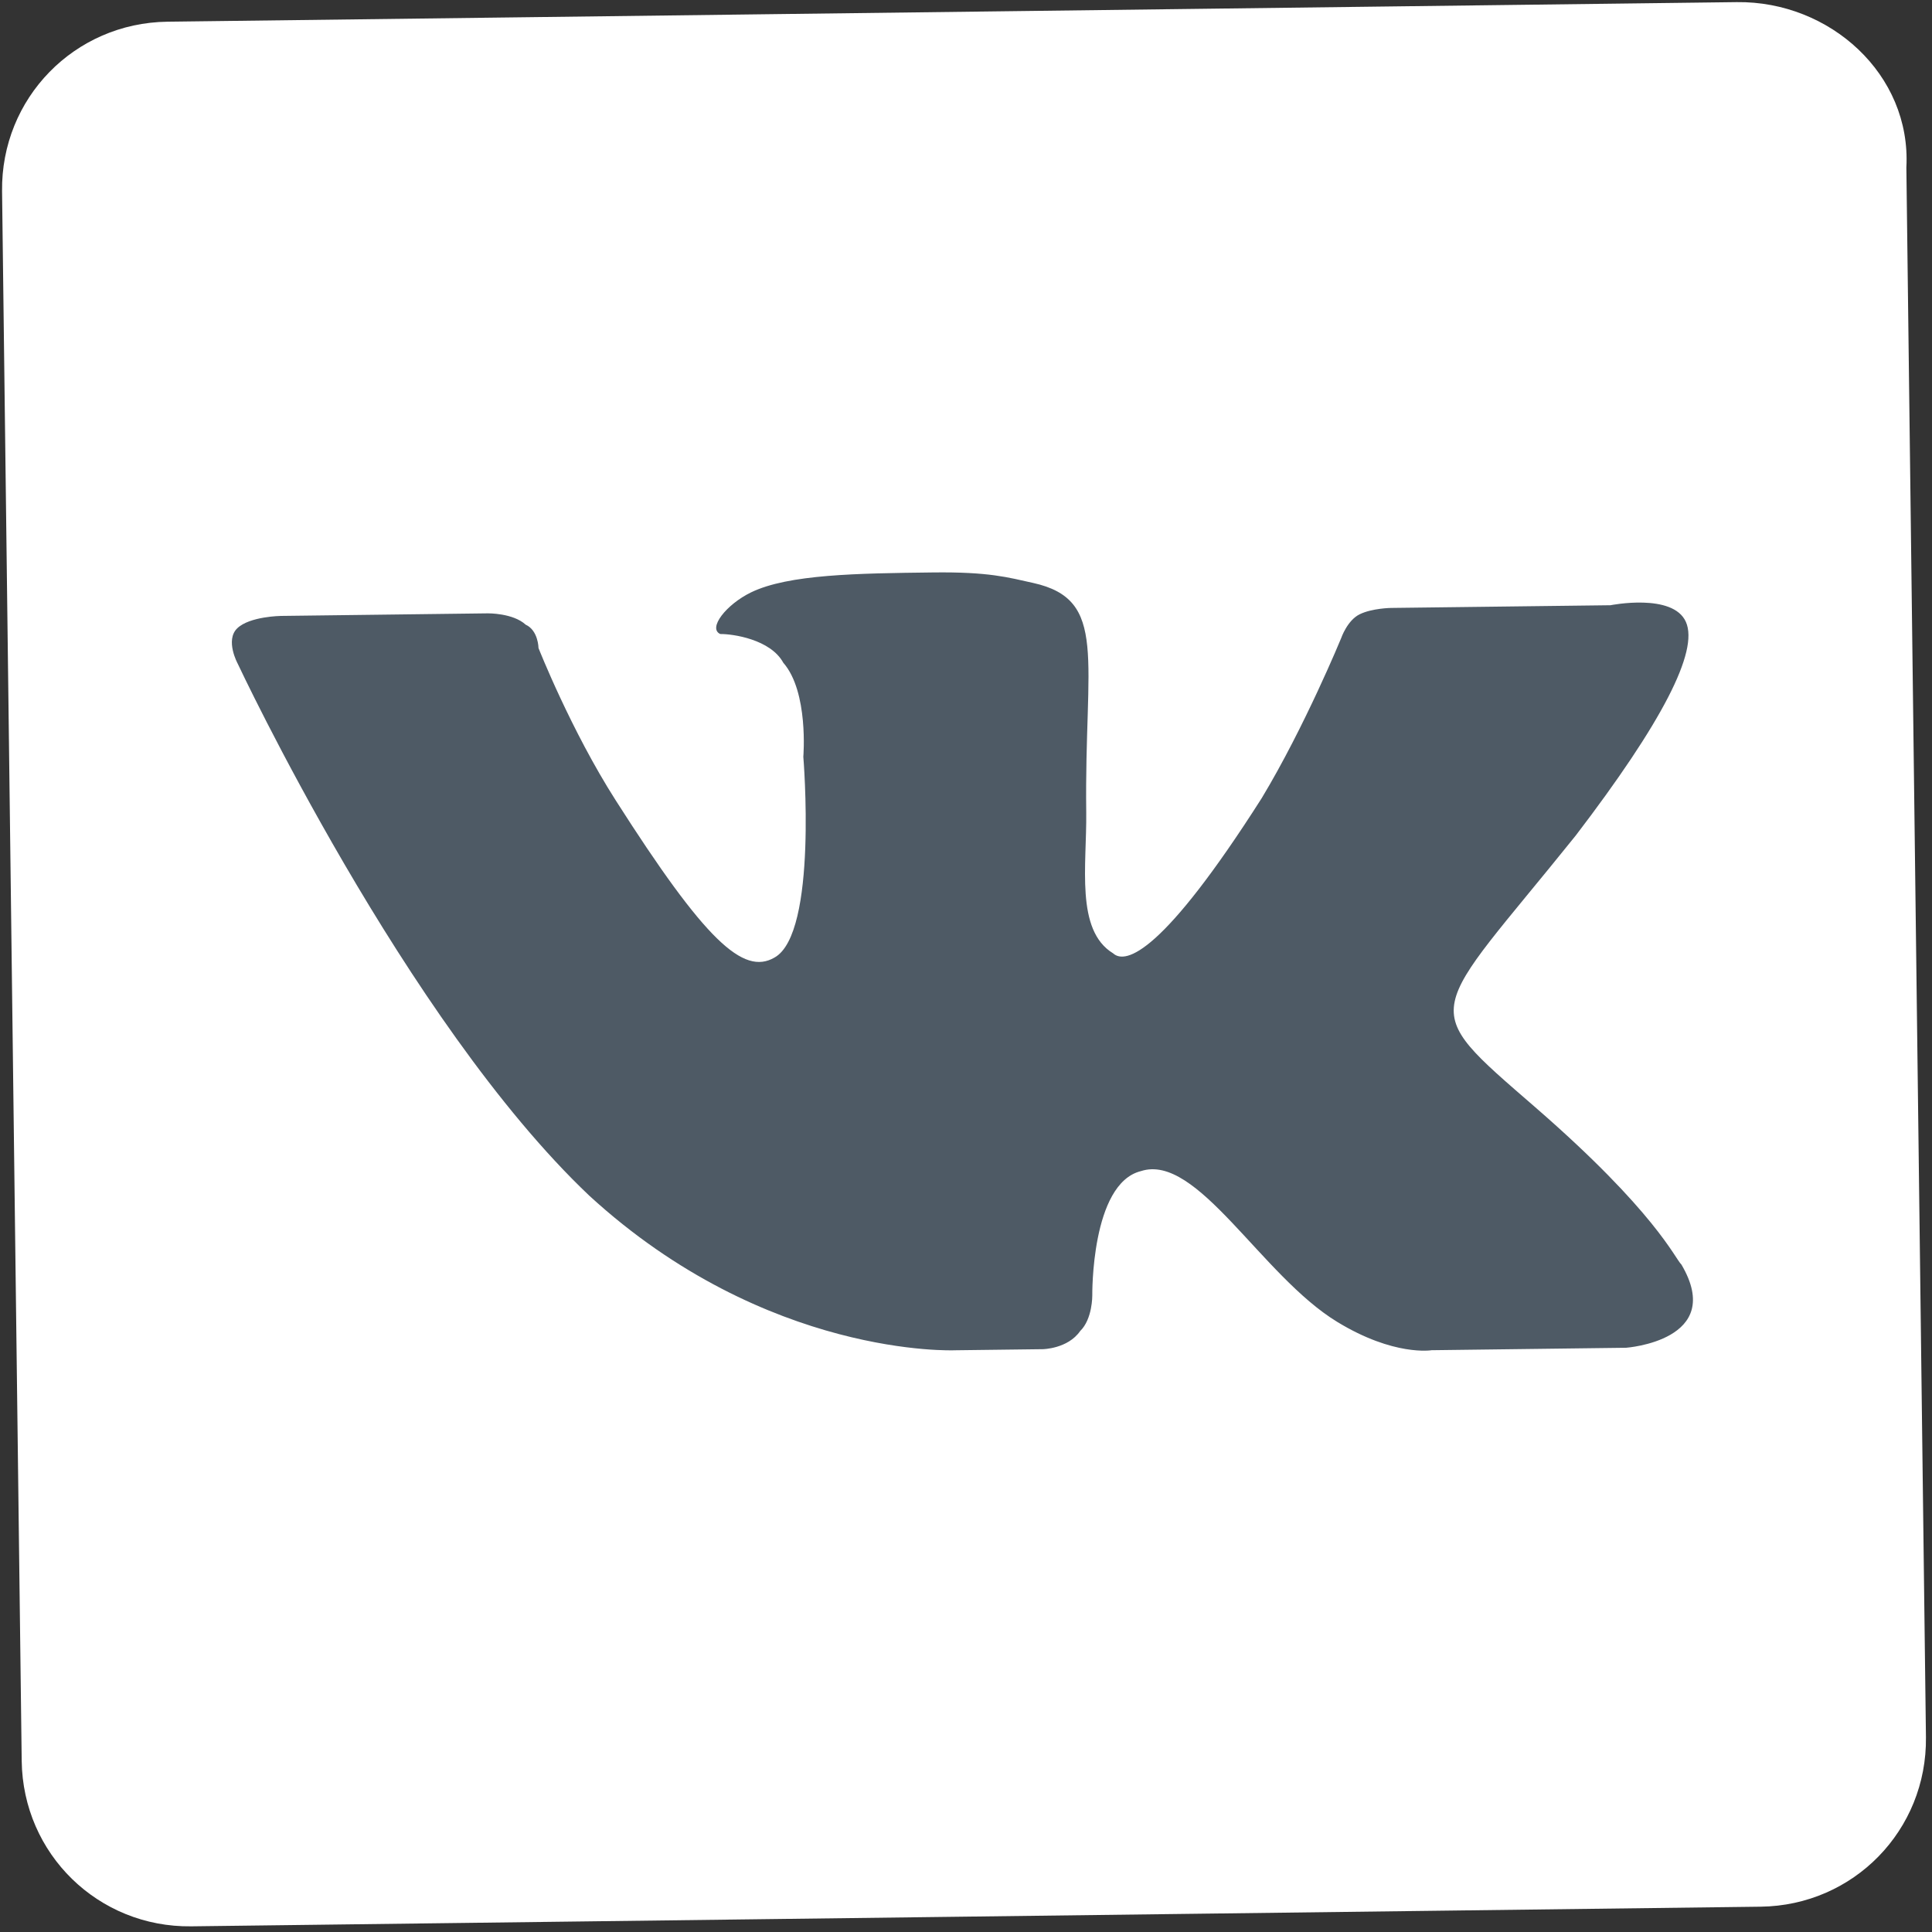 <svg width="30" height="30" viewBox="0 0 30 30" fill="none" xmlns="http://www.w3.org/2000/svg">
<rect x="0" y="0" width="30" height="30" fill="#333333" stroke="none"/>
<path d="M26.969 0.033L2.601 0.337C1.156 0.355 0.014 1.525 0.032 2.97L0.337 27.343C0.355 28.788 1.525 29.93 2.97 29.912L27.338 29.607C28.783 29.589 29.924 28.419 29.906 26.974L29.602 2.601C29.68 1.155 28.414 0.015 26.969 0.033Z" fill="white"/>
<path fill-rule="evenodd" clip-rule="evenodd" d="M14.829 20.967L16.192 20.95C16.192 20.95 16.581 20.945 16.773 20.668C16.965 20.482 16.961 20.116 16.961 20.116C16.961 20.116 16.939 18.377 17.716 18.185C18.589 17.899 19.586 19.809 20.764 20.526C21.647 21.065 22.23 20.966 22.23 20.966L25.249 20.928C25.249 20.928 26.805 20.817 26.109 19.636C26.011 19.546 25.709 18.817 23.839 17.193C21.968 15.569 22.166 15.841 24.468 12.974C25.809 11.219 26.38 10.113 26.179 9.658C25.979 9.203 25.007 9.398 25.007 9.398L21.599 9.44C21.599 9.44 21.307 9.444 21.114 9.538C20.92 9.632 20.826 9.908 20.826 9.908C20.826 9.908 20.259 11.288 19.591 12.395C18.063 14.794 17.481 14.984 17.284 14.803C16.695 14.444 16.877 13.435 16.867 12.612C16.837 10.232 17.215 9.312 16.043 9.052C15.653 8.966 15.36 8.878 14.483 8.889C13.315 8.903 12.244 8.917 11.663 9.198C11.276 9.386 10.988 9.756 11.184 9.845C11.379 9.843 11.964 9.927 12.163 10.291C12.559 10.743 12.474 11.751 12.474 11.751C12.474 11.751 12.703 14.494 12.026 14.869C11.542 15.15 10.951 14.608 9.561 12.428C8.865 11.339 8.362 10.063 8.362 10.063C8.362 10.063 8.359 9.789 8.163 9.7C7.966 9.519 7.577 9.524 7.577 9.524L4.363 9.564C4.363 9.564 3.877 9.57 3.684 9.756C3.492 9.941 3.691 10.305 3.691 10.305C3.691 10.305 6.292 15.856 9.15 18.566C11.909 21.095 14.829 20.967 14.829 20.967Z" fill="#4E5A65"/>
</svg>
